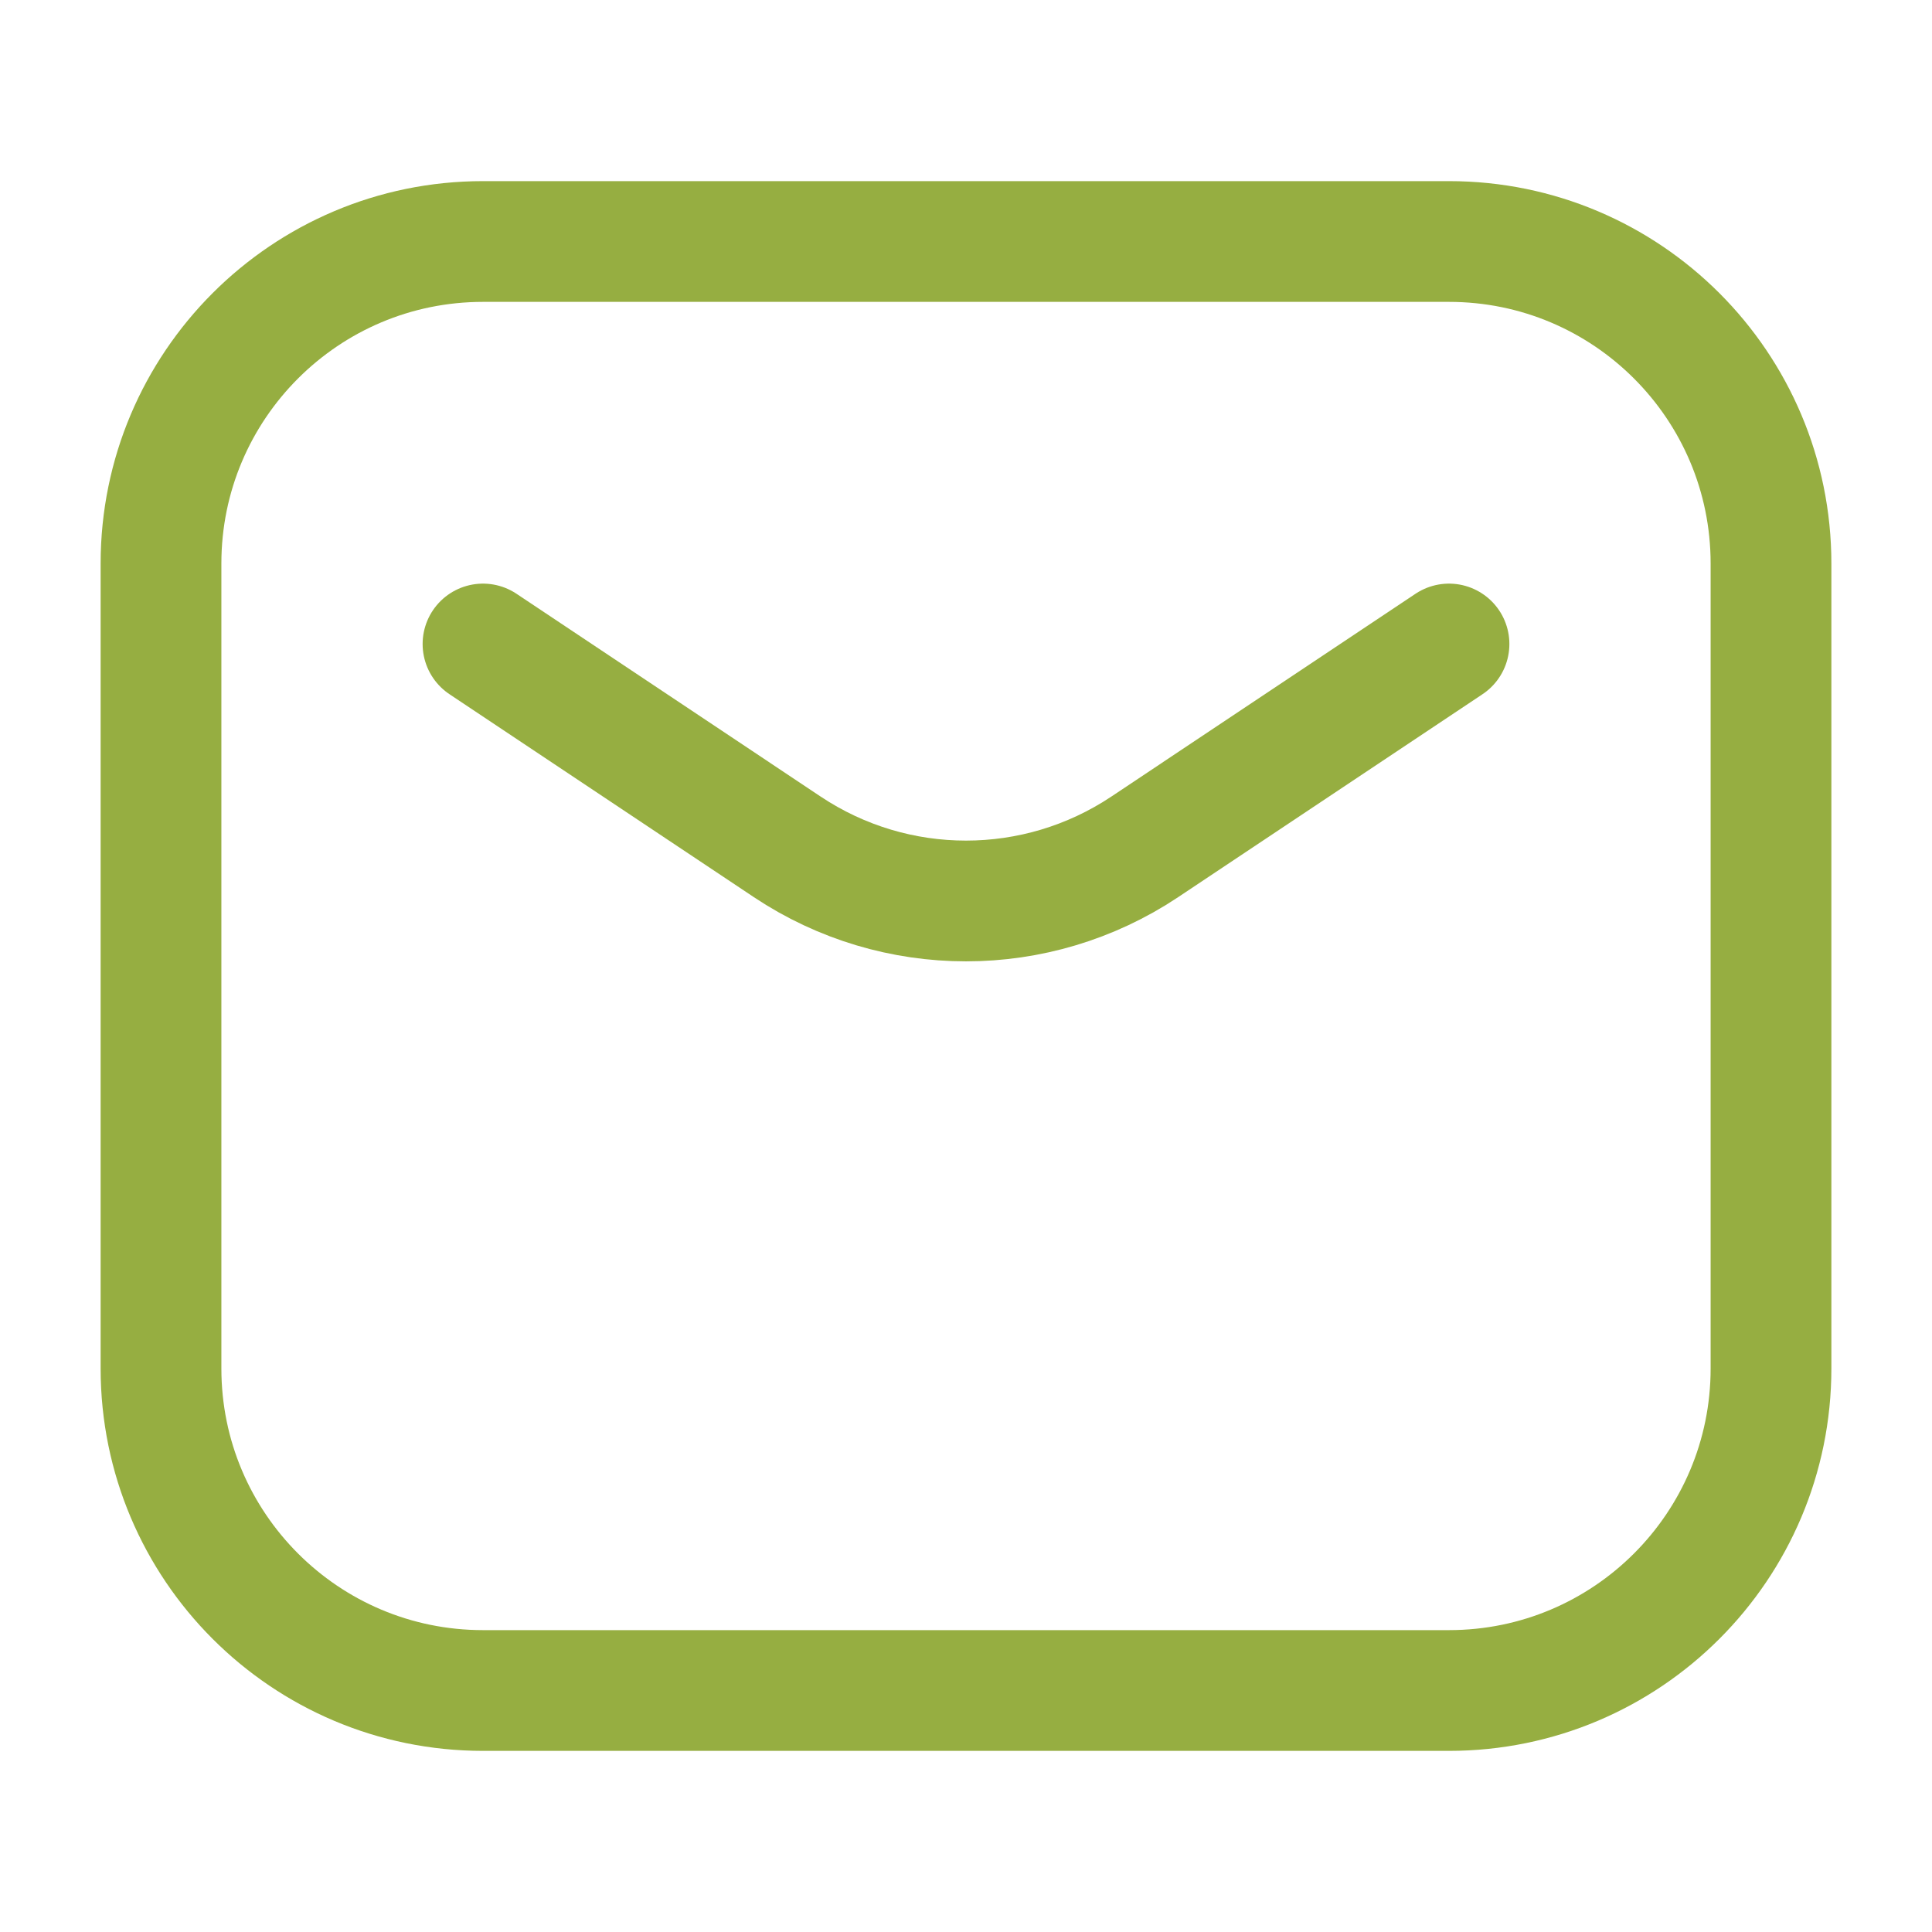 <svg width="24" height="24" viewBox="0 0 24 24" fill="none" xmlns="http://www.w3.org/2000/svg">
<path d="M6 8L9.781 10.521C11.125 11.416 12.875 11.416 14.219 10.521L18 8M6 21H18C20.209 21 22 19.209 22 17V7C22 4.791 20.209 3 18 3H6C3.791 3 2 4.791 2 7V17C2 19.209 3.791 21 6 21Z" stroke="#96AE41" stroke-width="1.5" stroke-linecap="round" stroke-linejoin="round"/>
</svg>
